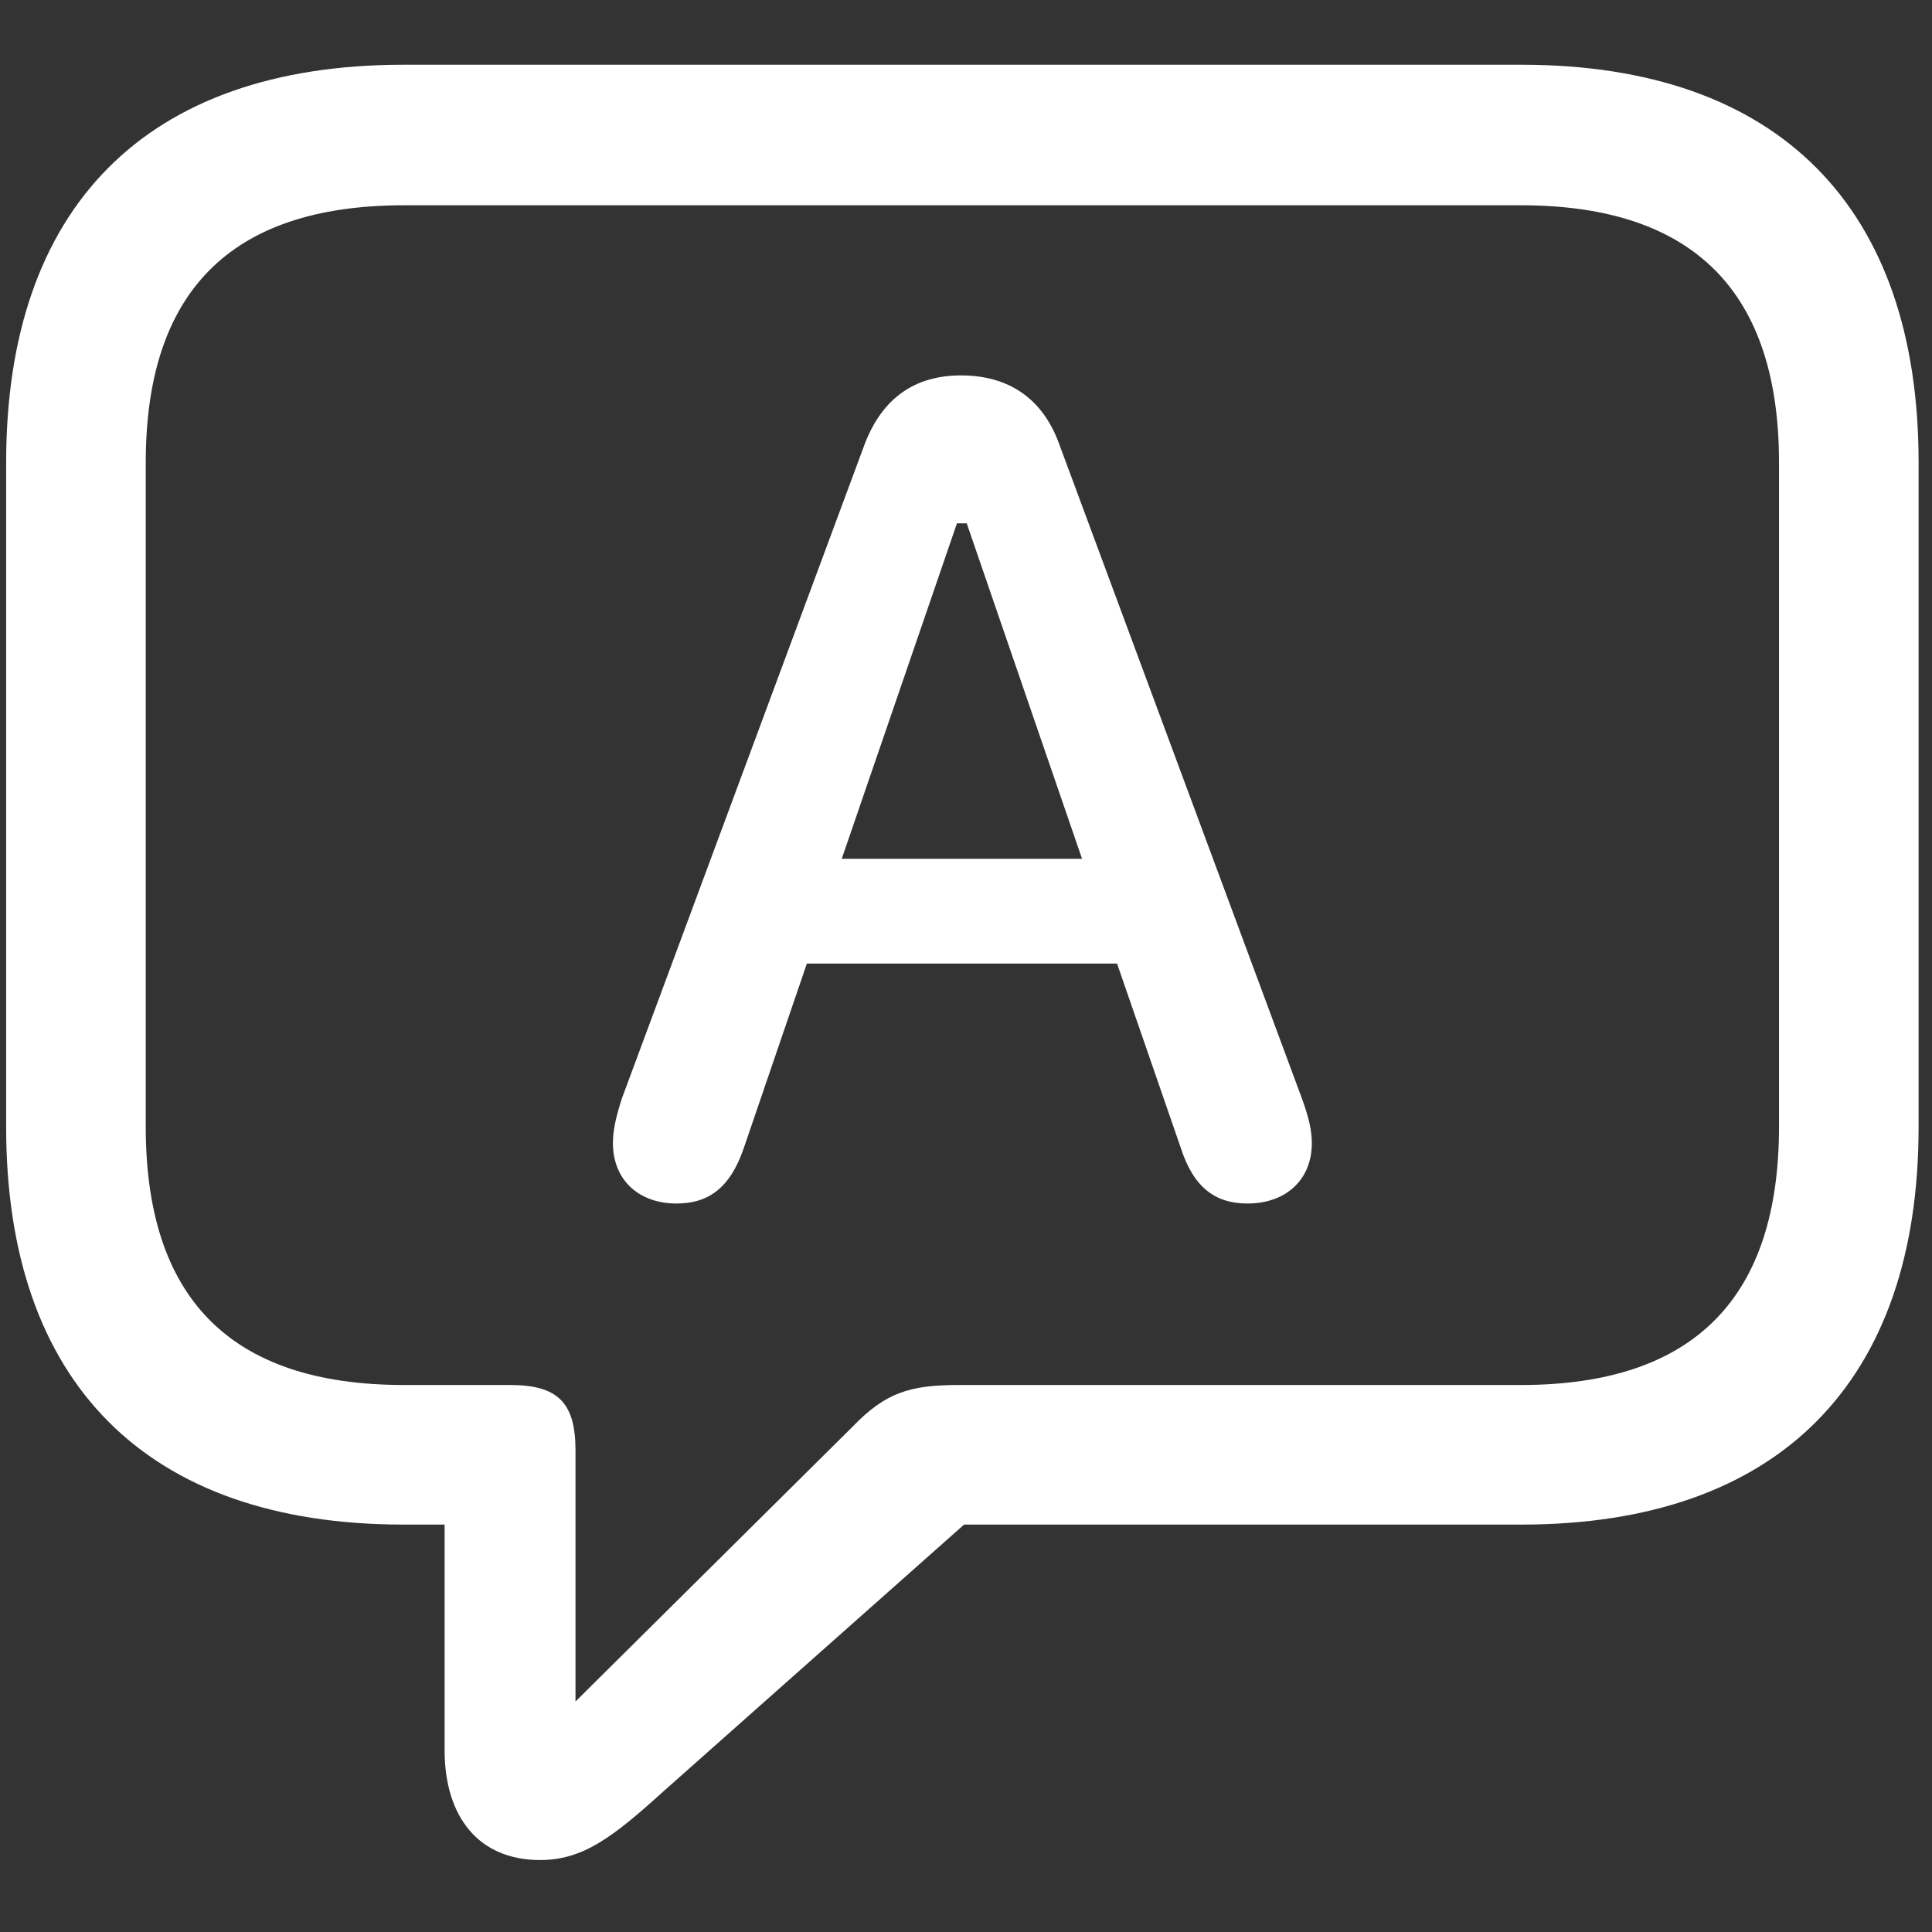 <svg width="16" height="16" viewBox="0 0 16 16" fill="none" xmlns="http://www.w3.org/2000/svg">
<rect x="0" y="0" width="16" height="16" fill="#333333" stroke="none"/>
<g clip-path="url(#clip0_1_14)">
<path d="M4.472 15.404C4.827 15.404 5.072 15.218 5.498 14.832L7.984 12.626H12.598C14.736 12.626 15.889 11.439 15.889 9.335V3.828C15.889 1.723 14.736 0.536 12.598 0.536H3.343C1.205 0.536 0.051 1.72 0.051 3.828V9.335C0.051 11.442 1.205 12.626 3.343 12.626H3.682V14.493C3.682 15.05 3.967 15.404 4.472 15.404ZM4.766 14.091V12.01C4.766 11.617 4.62 11.47 4.226 11.47H3.346C1.89 11.47 1.207 10.733 1.207 9.331V3.831C1.207 2.435 1.89 1.7 3.346 1.7H12.595C14.045 1.7 14.733 2.435 14.733 3.831V9.331C14.733 10.733 14.045 11.47 12.595 11.47H7.937C7.542 11.47 7.336 11.53 7.064 11.812L4.766 14.091Z" fill="white"/>
<path d="M5.603 9.967C5.864 9.967 6.046 9.841 6.16 9.507L6.682 7.98H9.251L9.779 9.507C9.886 9.839 10.069 9.967 10.331 9.967C10.653 9.967 10.864 9.766 10.864 9.469C10.864 9.362 10.839 9.254 10.783 9.1L8.769 3.67C8.632 3.299 8.352 3.109 7.959 3.109C7.573 3.109 7.309 3.299 7.164 3.67L5.149 9.1C5.1 9.254 5.076 9.362 5.076 9.467C5.076 9.768 5.286 9.967 5.603 9.967ZM6.971 7.112L7.925 4.334H8.006L8.961 7.112H6.971Z" fill="white"/>
</g>
<defs>
<clipPath id="clip0_1_14">
<rect width="16" height="16" fill="white"/>
</clipPath>
</defs>
</svg>
